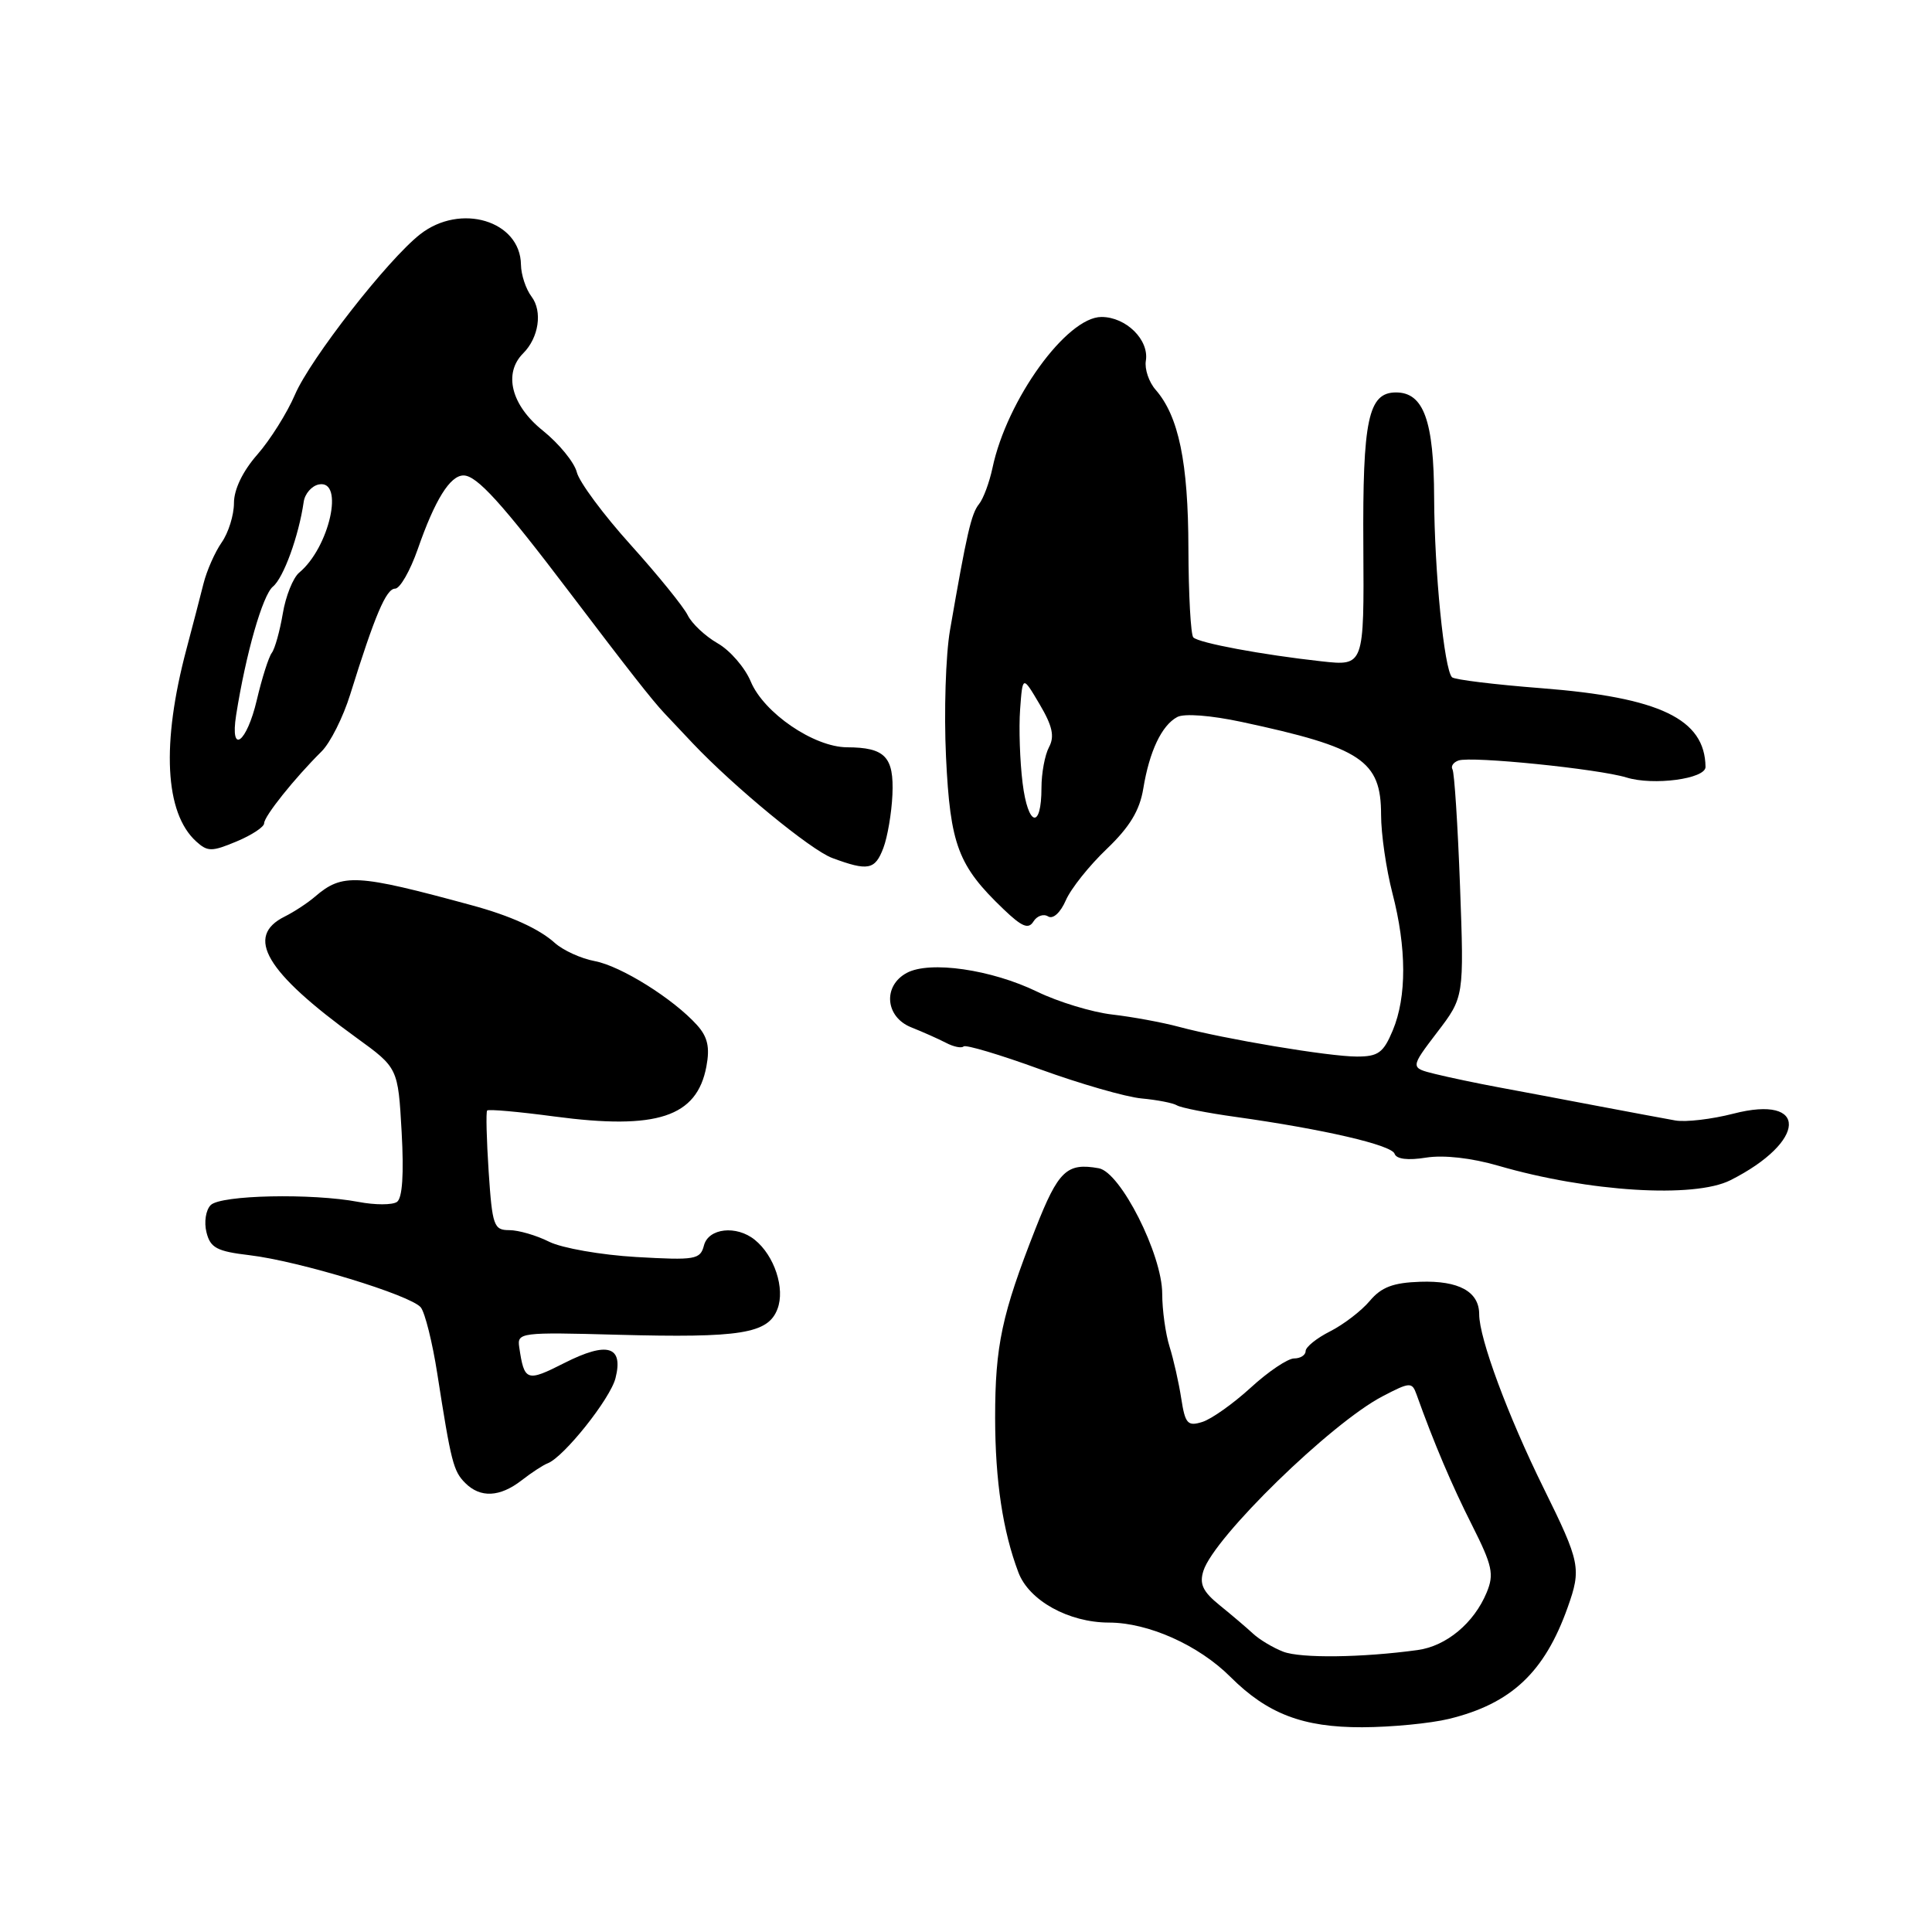<?xml version="1.0" encoding="UTF-8" standalone="no"?>
<!DOCTYPE svg PUBLIC "-//W3C//DTD SVG 1.1//EN" "http://www.w3.org/Graphics/SVG/1.1/DTD/svg11.dtd" >
<svg xmlns="http://www.w3.org/2000/svg" xmlns:xlink="http://www.w3.org/1999/xlink" version="1.1" viewBox="0 0 256 256">
 <g >
 <path fill="currentColor"
d=" M 192.00 227.76 C 200.24 225.75 204.66 221.60 207.72 213.00 C 209.56 207.83 209.40 207.04 204.53 197.17 C 199.81 187.61 196.00 177.34 196.00 174.15 C 196.00 171.15 193.31 169.67 188.20 169.84 C 184.59 169.96 183.04 170.55 181.50 172.38 C 180.40 173.69 178.04 175.50 176.25 176.41 C 174.46 177.31 173.00 178.49 173.00 179.03 C 173.00 179.56 172.31 180.00 171.48 180.00 C 170.64 180.00 168.05 181.74 165.73 183.87 C 163.40 186.00 160.51 188.05 159.30 188.42 C 157.37 189.02 157.04 188.66 156.52 185.30 C 156.20 183.21 155.50 180.12 154.97 178.43 C 154.44 176.74 154.00 173.59 154.00 171.43 C 154.00 166.24 148.48 155.31 145.59 154.80 C 141.35 154.04 140.24 155.10 137.21 162.80 C 132.74 174.17 131.86 178.32 131.86 187.87 C 131.87 196.22 132.88 202.91 134.95 208.37 C 136.36 212.09 141.61 214.99 146.93 215.00 C 152.15 215.00 158.83 217.99 163.04 222.20 C 167.94 227.09 172.64 228.89 180.50 228.87 C 184.35 228.86 189.53 228.36 192.00 227.76 Z  M 69.12 196.15 C 70.43 195.13 71.98 194.12 72.56 193.90 C 74.69 193.10 80.88 185.34 81.56 182.60 C 82.63 178.36 80.48 177.72 74.79 180.60 C 69.77 183.15 69.47 183.04 68.80 178.50 C 68.51 176.57 68.97 176.51 81.77 176.86 C 98.17 177.30 101.78 176.72 103.02 173.44 C 104.05 170.74 102.62 166.38 100.01 164.28 C 97.58 162.32 93.88 162.73 93.28 165.02 C 92.79 166.90 92.16 167.01 84.30 166.56 C 79.65 166.29 74.46 165.38 72.77 164.54 C 71.08 163.69 68.70 163.00 67.48 163.00 C 65.43 163.00 65.23 162.43 64.75 155.25 C 64.47 150.99 64.38 147.34 64.55 147.15 C 64.73 146.95 68.74 147.31 73.46 147.94 C 87.06 149.75 92.34 148.01 93.60 141.32 C 94.08 138.77 93.77 137.40 92.37 135.84 C 89.23 132.35 82.28 128.00 78.80 127.35 C 76.98 127.01 74.60 125.92 73.50 124.93 C 71.42 123.06 67.63 121.34 62.50 119.95 C 47.21 115.79 45.38 115.69 41.74 118.81 C 40.78 119.64 38.98 120.82 37.74 121.44 C 32.41 124.08 35.18 128.78 47.22 137.50 C 52.74 141.50 52.74 141.50 53.22 150.00 C 53.53 155.57 53.32 158.76 52.60 159.26 C 51.99 159.68 49.70 159.68 47.50 159.26 C 41.33 158.09 29.25 158.34 27.92 159.68 C 27.27 160.33 27.02 161.94 27.36 163.29 C 27.87 165.35 28.74 165.81 33.06 166.32 C 39.63 167.10 54.45 171.62 55.76 173.24 C 56.31 173.93 57.30 177.88 57.94 182.00 C 59.78 193.78 60.07 194.93 61.65 196.51 C 63.65 198.51 66.23 198.39 69.12 196.15 Z  M 229.30 156.38 C 239.42 151.27 239.68 144.98 229.67 147.57 C 226.83 148.30 223.38 148.71 222.00 148.47 C 220.62 148.23 215.90 147.34 211.50 146.51 C 207.10 145.67 201.25 144.57 198.50 144.06 C 195.75 143.55 192.00 142.76 190.17 142.31 C 186.85 141.49 186.85 141.49 190.42 136.80 C 194.00 132.12 194.00 132.12 193.46 117.40 C 193.16 109.30 192.71 102.34 192.46 101.94 C 192.22 101.54 192.57 101.01 193.26 100.77 C 194.96 100.17 211.79 101.88 215.51 103.02 C 219.09 104.13 226.01 103.20 225.99 101.62 C 225.91 95.27 219.95 92.41 204.24 91.19 C 198.05 90.71 192.72 90.06 192.40 89.74 C 191.36 88.70 190.07 75.70 190.03 65.97 C 190.00 55.75 188.64 52.00 184.98 52.00 C 181.30 52.00 180.54 55.60 180.65 72.38 C 180.75 88.25 180.75 88.25 175.12 87.63 C 167.23 86.76 158.86 85.20 158.12 84.46 C 157.78 84.11 157.49 78.81 157.47 72.67 C 157.45 61.26 156.18 55.14 153.12 51.64 C 152.23 50.62 151.65 48.89 151.83 47.81 C 152.29 45.04 149.21 42.00 145.95 42.00 C 141.34 42.00 133.41 52.98 131.51 62.00 C 131.10 63.92 130.30 66.09 129.72 66.80 C 128.70 68.06 128.10 70.68 125.88 83.50 C 125.31 86.80 125.07 94.35 125.35 100.27 C 125.91 111.97 126.94 114.71 132.98 120.48 C 135.42 122.82 136.28 123.17 136.94 122.10 C 137.40 121.36 138.27 121.05 138.88 121.43 C 139.53 121.83 140.51 120.94 141.22 119.31 C 141.89 117.76 144.33 114.70 146.64 112.50 C 149.68 109.59 151.01 107.41 151.49 104.50 C 152.30 99.55 153.93 96.11 155.99 95.01 C 156.91 94.51 160.45 94.79 164.53 95.66 C 180.42 99.06 183.00 100.78 183.00 107.96 C 183.00 110.50 183.68 115.17 184.50 118.34 C 186.39 125.60 186.41 132.08 184.55 136.53 C 183.31 139.50 182.62 140.00 179.80 140.00 C 176.09 140.00 162.26 137.68 156.21 136.06 C 154.02 135.47 150.05 134.74 147.37 134.43 C 144.69 134.12 140.22 132.76 137.44 131.41 C 131.37 128.46 123.21 127.28 120.16 128.91 C 116.95 130.63 117.29 134.76 120.75 136.13 C 122.26 136.73 124.33 137.65 125.35 138.18 C 126.36 138.71 127.41 138.92 127.68 138.66 C 127.94 138.39 132.51 139.75 137.83 141.69 C 143.15 143.62 149.19 145.36 151.26 145.55 C 153.32 145.74 155.43 146.15 155.94 146.46 C 156.45 146.78 159.94 147.47 163.69 147.99 C 175.40 149.63 184.41 151.72 184.79 152.88 C 185.03 153.59 186.55 153.78 188.96 153.39 C 191.29 153.02 194.98 153.43 198.55 154.47 C 210.46 157.93 224.50 158.81 229.30 156.38 Z  M 117.05 112.36 C 117.60 110.91 118.14 107.74 118.25 105.31 C 118.47 100.28 117.28 99.04 112.23 99.02 C 107.84 98.99 101.22 94.47 99.48 90.31 C 98.71 88.46 96.74 86.18 95.09 85.24 C 93.45 84.30 91.66 82.62 91.12 81.51 C 90.58 80.41 87.19 76.22 83.58 72.21 C 79.97 68.21 76.75 63.87 76.43 62.57 C 76.10 61.26 74.07 58.78 71.92 57.05 C 67.74 53.70 66.67 49.47 69.32 46.82 C 71.40 44.74 71.91 41.26 70.43 39.30 C 69.68 38.31 69.05 36.41 69.03 35.08 C 68.96 29.24 61.00 26.85 55.65 31.06 C 51.33 34.46 41.13 47.54 39.09 52.28 C 38.05 54.71 35.80 58.29 34.10 60.23 C 32.16 62.44 31.00 64.85 31.00 66.66 C 31.00 68.25 30.27 70.60 29.37 71.88 C 28.48 73.16 27.39 75.62 26.96 77.35 C 26.53 79.08 25.51 82.97 24.71 86.00 C 21.37 98.54 21.83 107.73 26.00 111.50 C 27.51 112.87 28.06 112.87 31.34 111.50 C 33.35 110.66 35.00 109.58 35.00 109.09 C 35.00 108.16 39.03 103.12 42.60 99.58 C 43.76 98.44 45.47 95.03 46.41 92.00 C 49.67 81.53 51.17 78.00 52.35 78.00 C 53.00 78.00 54.35 75.64 55.36 72.75 C 57.63 66.22 59.64 63.00 61.42 63.00 C 63.18 63.00 66.51 66.67 75.48 78.50 C 83.30 88.81 86.42 92.79 88.03 94.50 C 89.06 95.60 90.76 97.40 91.80 98.50 C 97.30 104.30 107.45 112.65 110.28 113.69 C 115.03 115.45 115.95 115.27 117.05 112.36 Z  M 170.04 218.86 C 168.69 218.34 166.89 217.26 166.04 216.47 C 165.19 215.68 163.20 213.99 161.62 212.71 C 159.38 210.90 158.90 209.89 159.46 208.14 C 160.88 203.67 176.37 188.57 183.19 185.02 C 186.82 183.12 187.10 183.11 187.69 184.75 C 190.00 191.21 192.38 196.81 195.06 202.11 C 197.75 207.45 198.00 208.59 196.99 211.02 C 195.31 215.07 191.65 218.12 187.84 218.64 C 180.48 219.65 172.37 219.75 170.04 218.86 Z  M 135.50 103.76 C 135.14 100.87 134.99 96.47 135.17 94.00 C 135.50 89.50 135.50 89.50 137.75 93.31 C 139.46 96.20 139.76 97.58 139.00 99.00 C 138.45 100.03 138.00 102.45 138.00 104.38 C 138.00 109.97 136.21 109.53 135.50 103.76 Z  M 31.29 94.75 C 32.58 86.59 34.80 78.86 36.16 77.73 C 37.57 76.58 39.59 71.01 40.24 66.51 C 40.39 65.42 41.31 64.37 42.26 64.19 C 45.67 63.53 43.65 72.56 39.64 75.88 C 38.83 76.56 37.85 79.00 37.47 81.31 C 37.08 83.61 36.43 85.95 36.02 86.50 C 35.60 87.05 34.71 89.86 34.03 92.75 C 32.69 98.46 30.45 100.10 31.29 94.75 Z "/>
</g>
</svg>